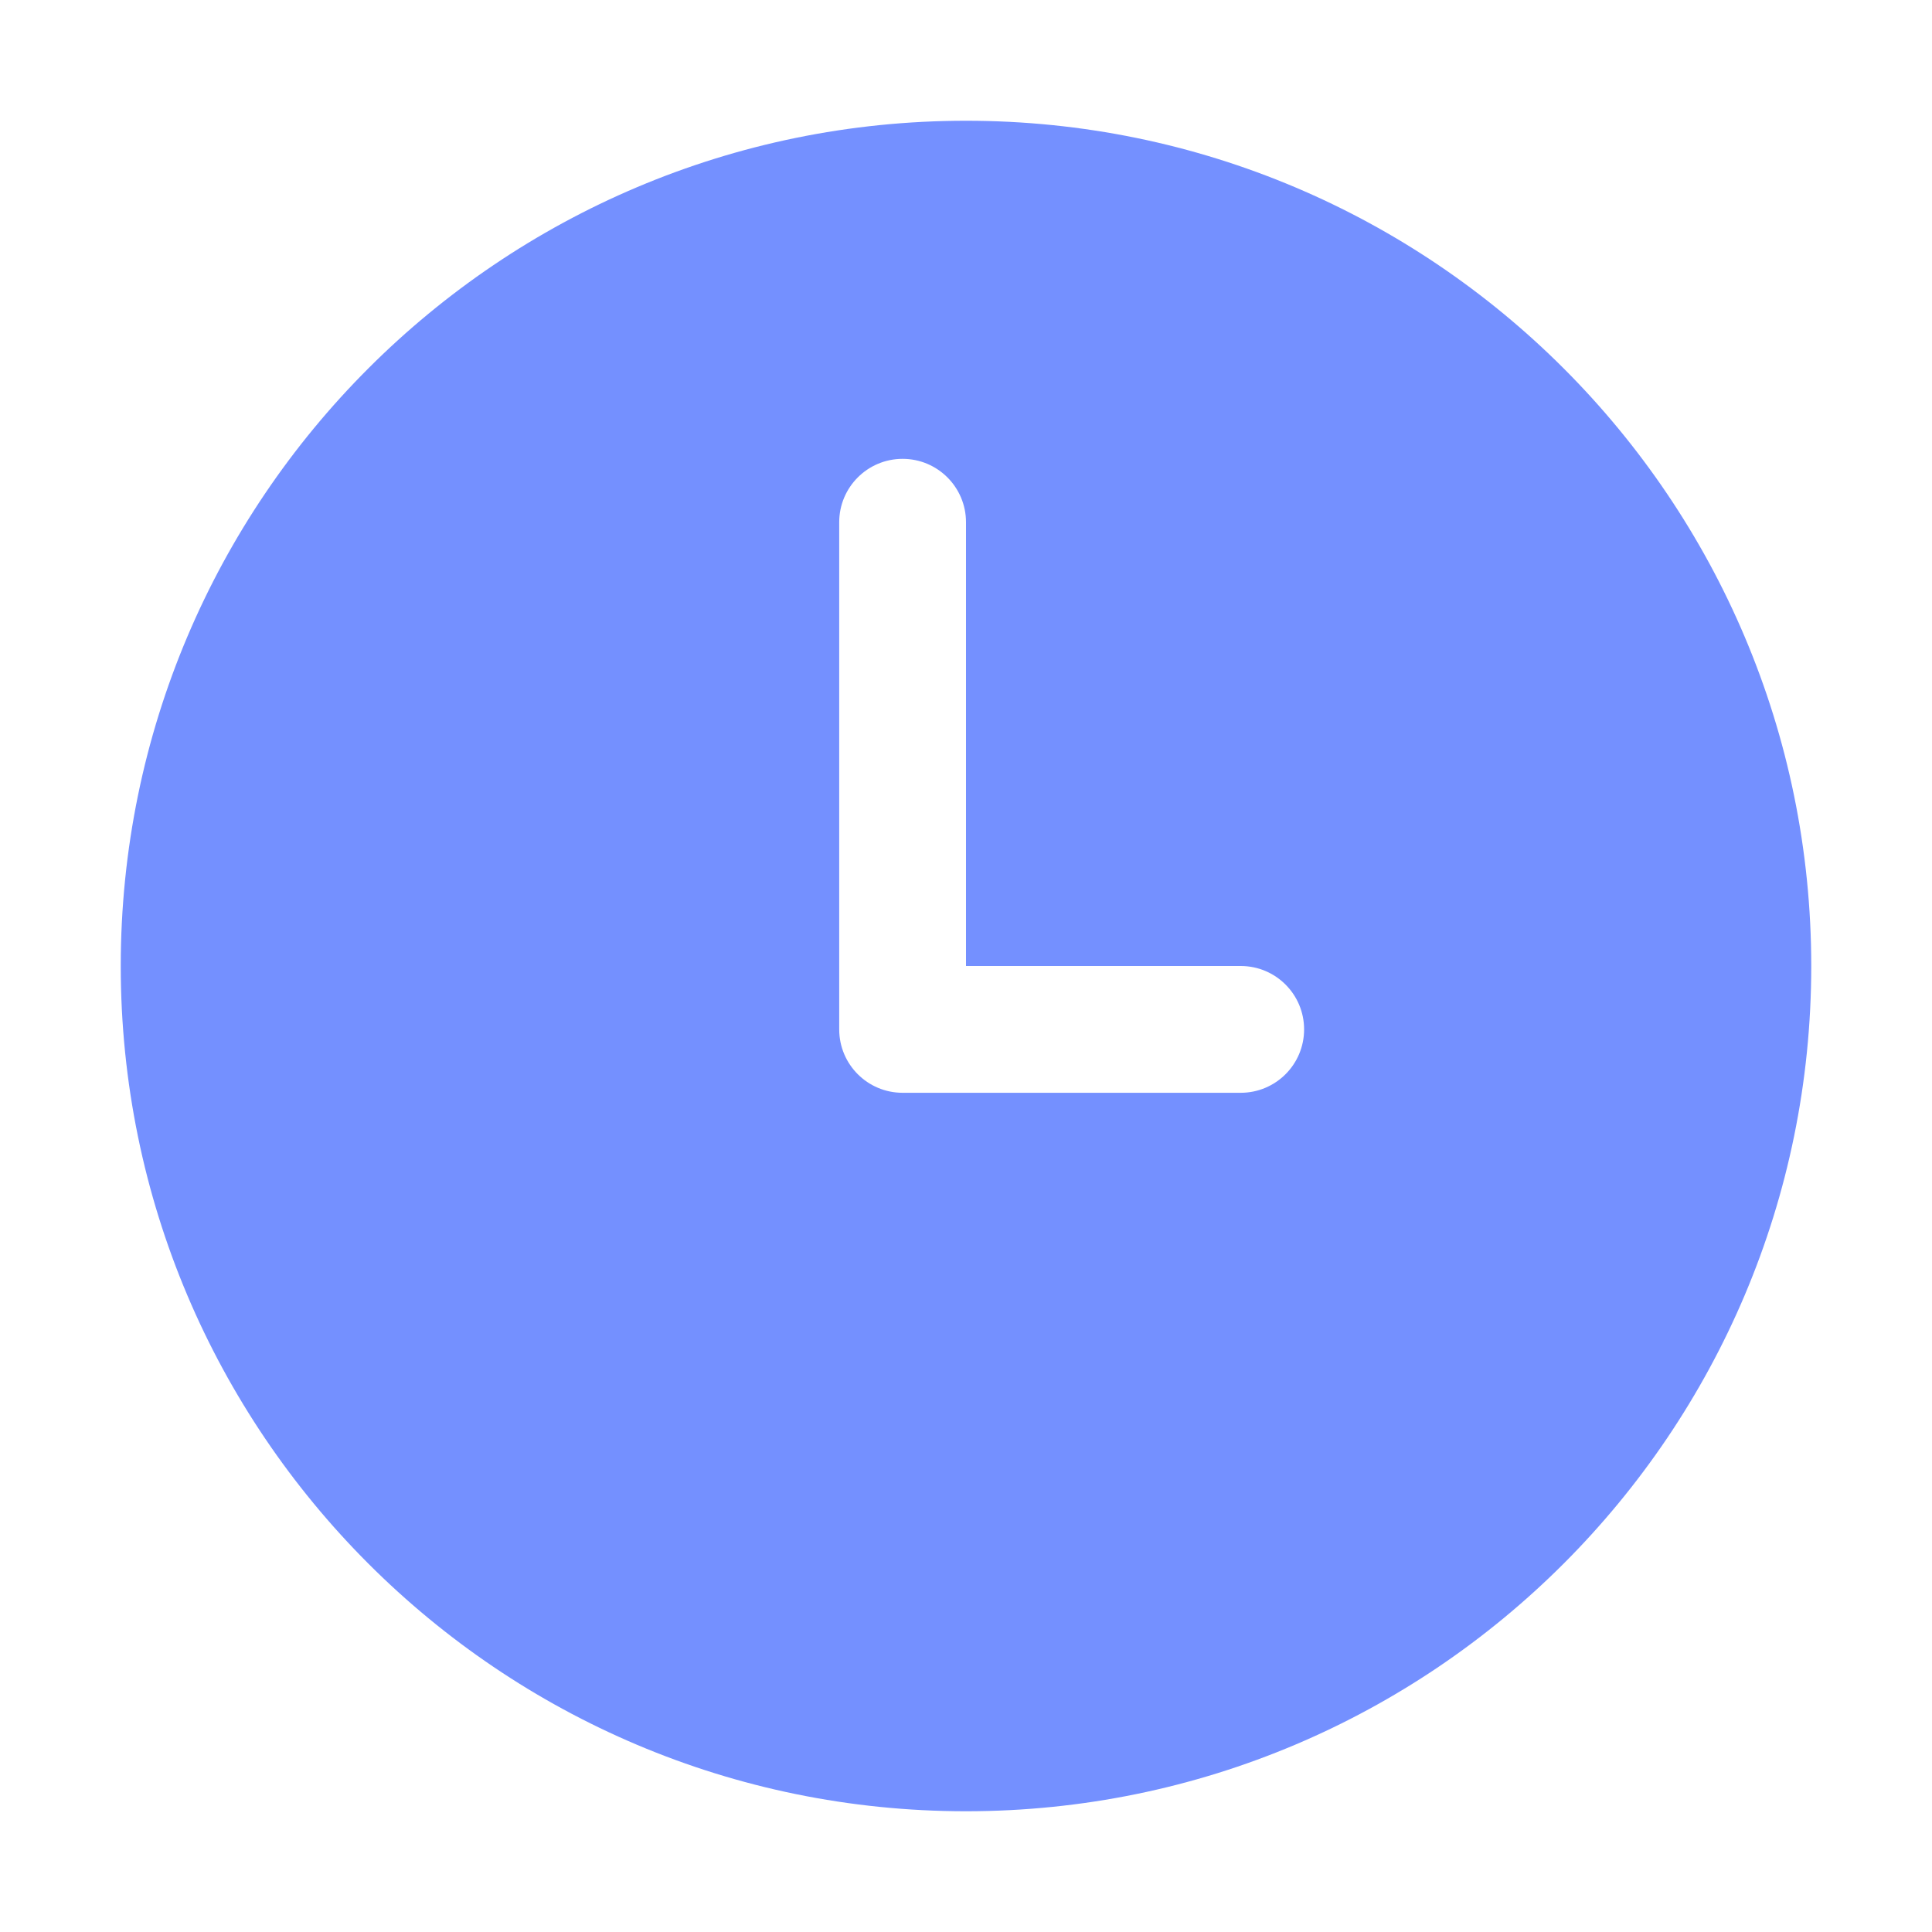 <svg width="16" height="16" viewBox="0 0 16 16" fill="none" xmlns="http://www.w3.org/2000/svg">
<path d="M10.275 9.05H7.475C7.185 9.05 6.95 8.815 6.95 8.525V4.325C6.95 4.035 7.185 3.8 7.475 3.8C7.765 3.8 8 4.035 8 4.325V8H10.275C10.565 8 10.8 8.235 10.8 8.525C10.8 8.815 10.565 9.05 10.275 9.05ZM8 1C4.135 1 1 4.135 1 8C1 11.865 4.135 15 8 15C11.865 15 15 11.865 15 8C15 4.135 11.865 1 8 1Z" fill="#7490FF"/>
</svg>
